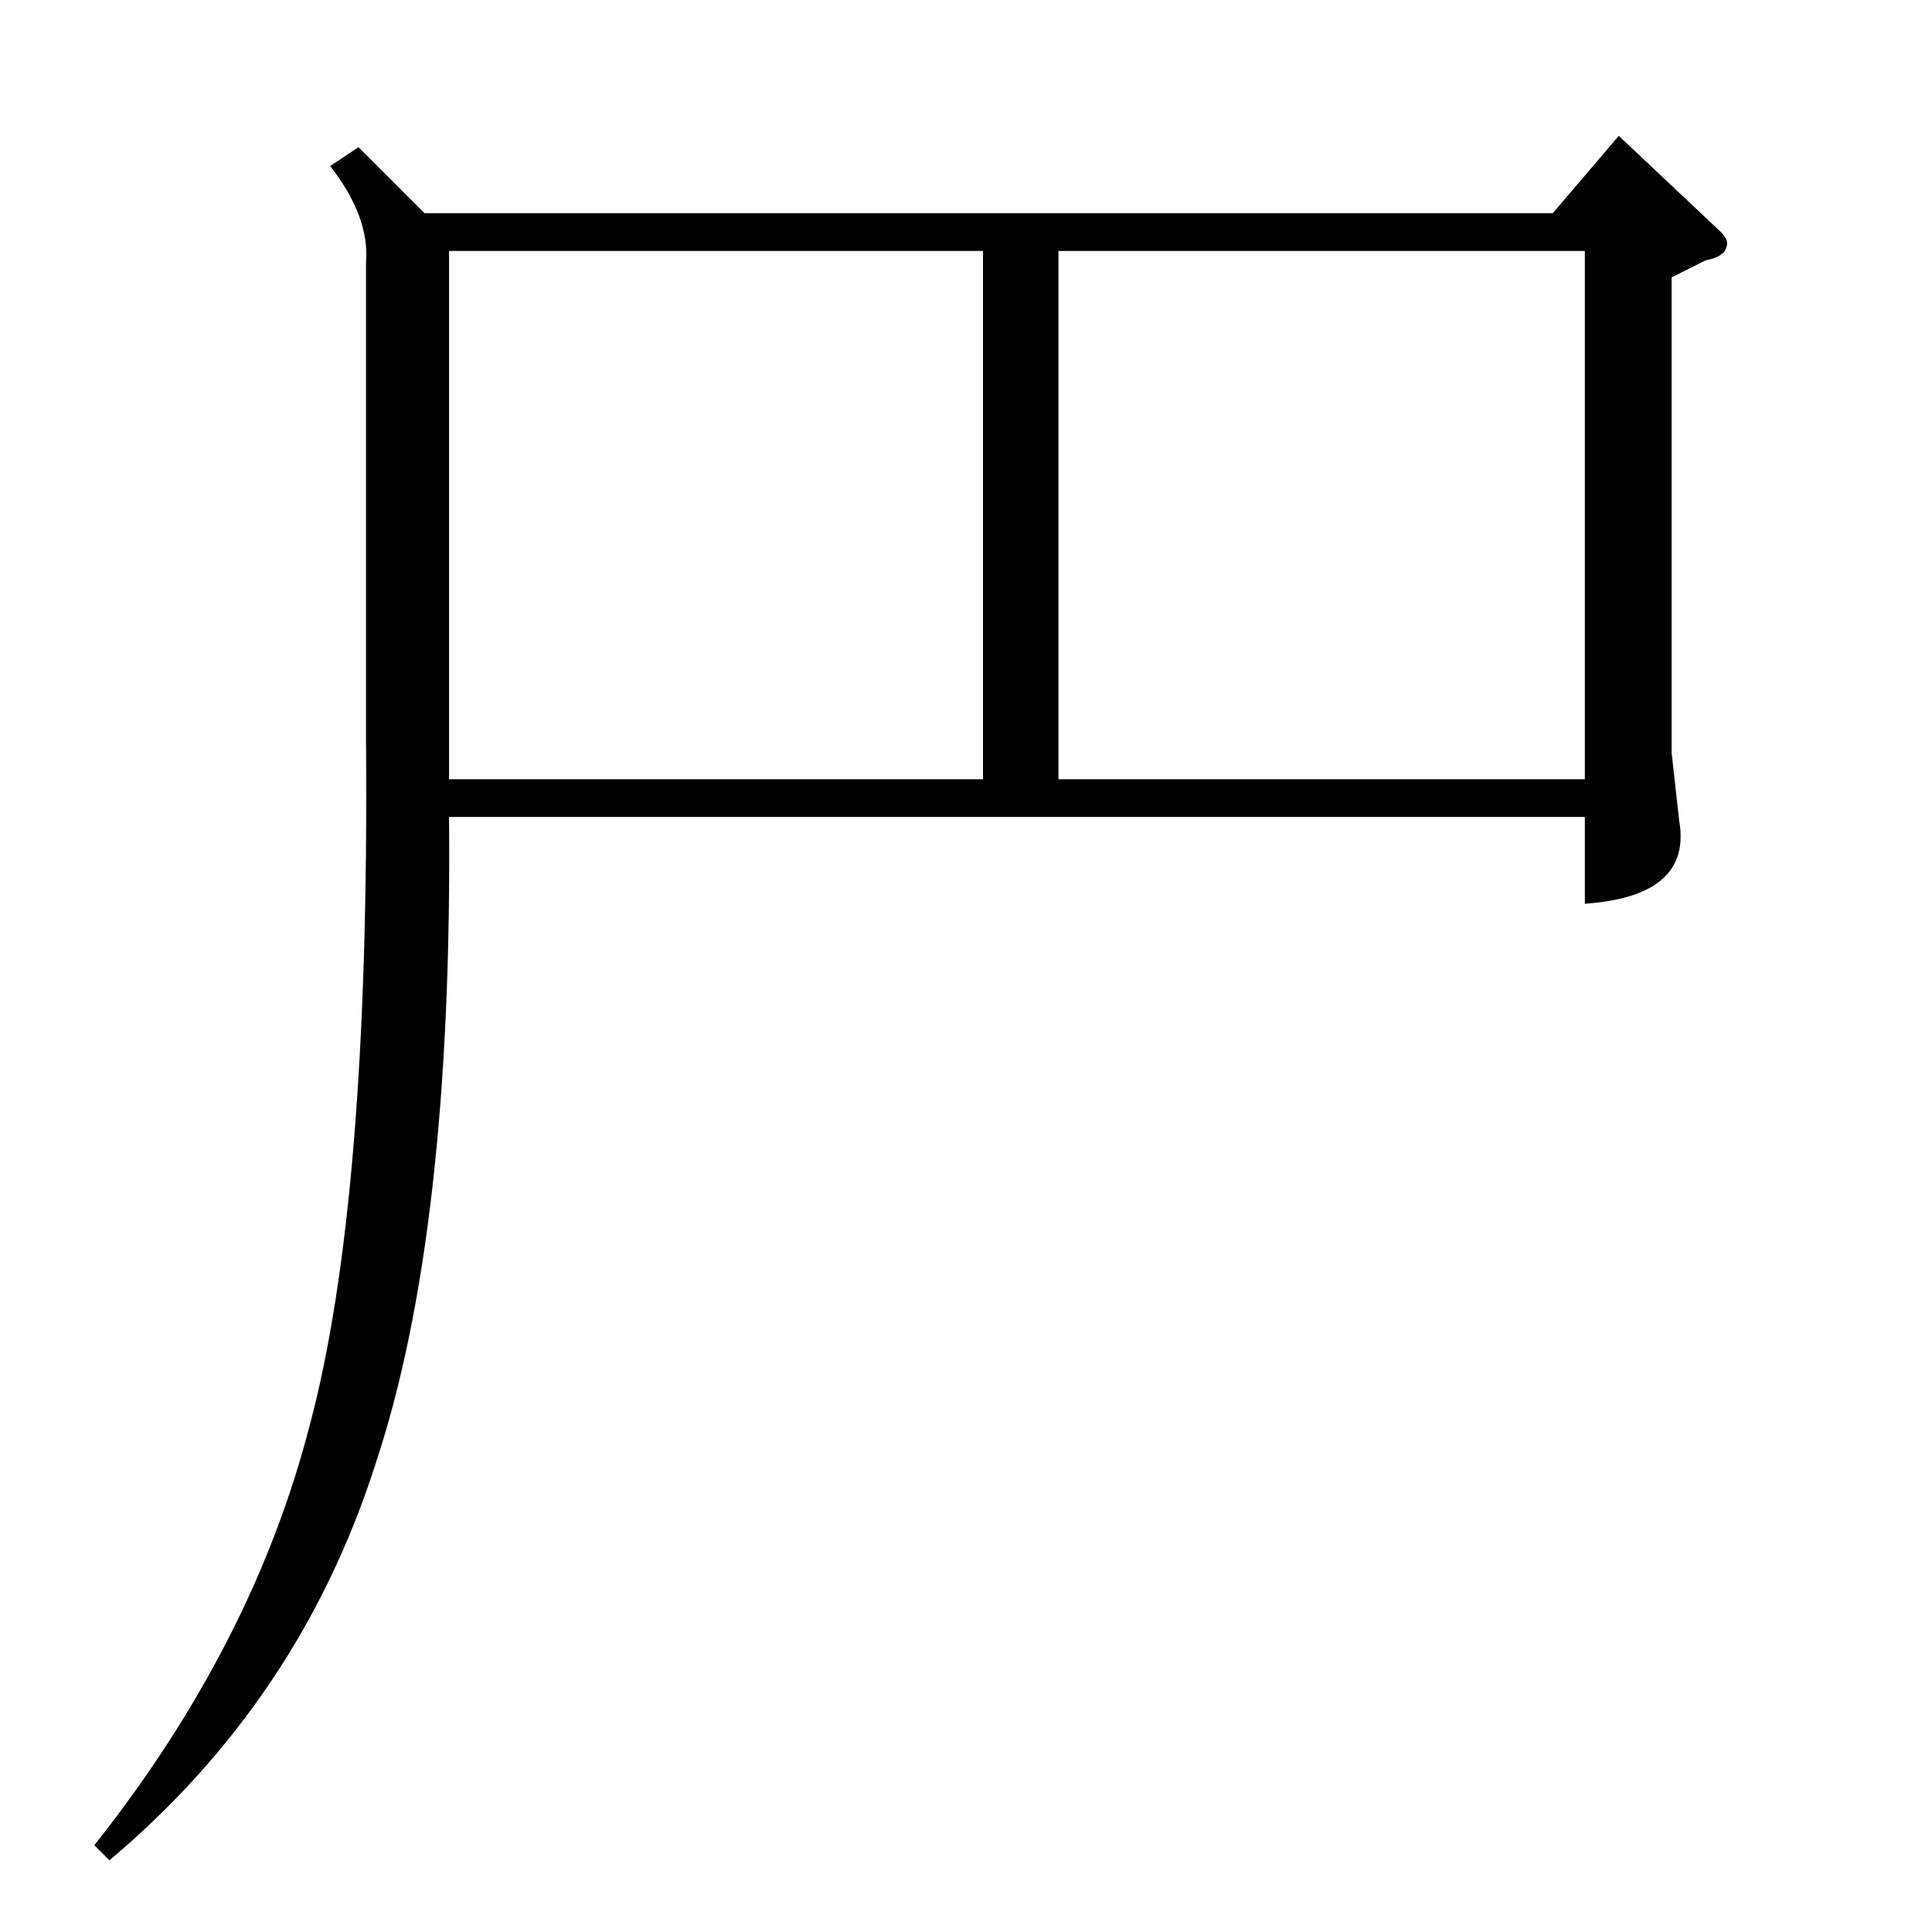 <?xml version="1.0" standalone="no"?>
<!DOCTYPE svg PUBLIC "-//W3C//DTD SVG 1.1//EN" "http://www.w3.org/Graphics/SVG/1.1/DTD/svg11.dtd" >
<svg xmlns="http://www.w3.org/2000/svg" xmlns:xlink="http://www.w3.org/1999/xlink" version="1.1" viewBox="0 -205 1024 1024">
  <g transform="matrix(1 0 0 -1 0 819)">
   <path fill="currentColor"
d="M190 946l35 -35h598l35 41l52 -49q7 -6 5 -10q-1 -5 -11 -7l-18 -9v-252l4 -36q7 -40 -50 -44v46h-602q2 -220 -39 -343q-40 -125 -141 -210l-8 8q84 106 114 222q32 119 30 363v254q2 24 -19 51zM521 891h-283v-280h283v280zM561 611h279v280h-279v-280z" />
  </g>

</svg>
